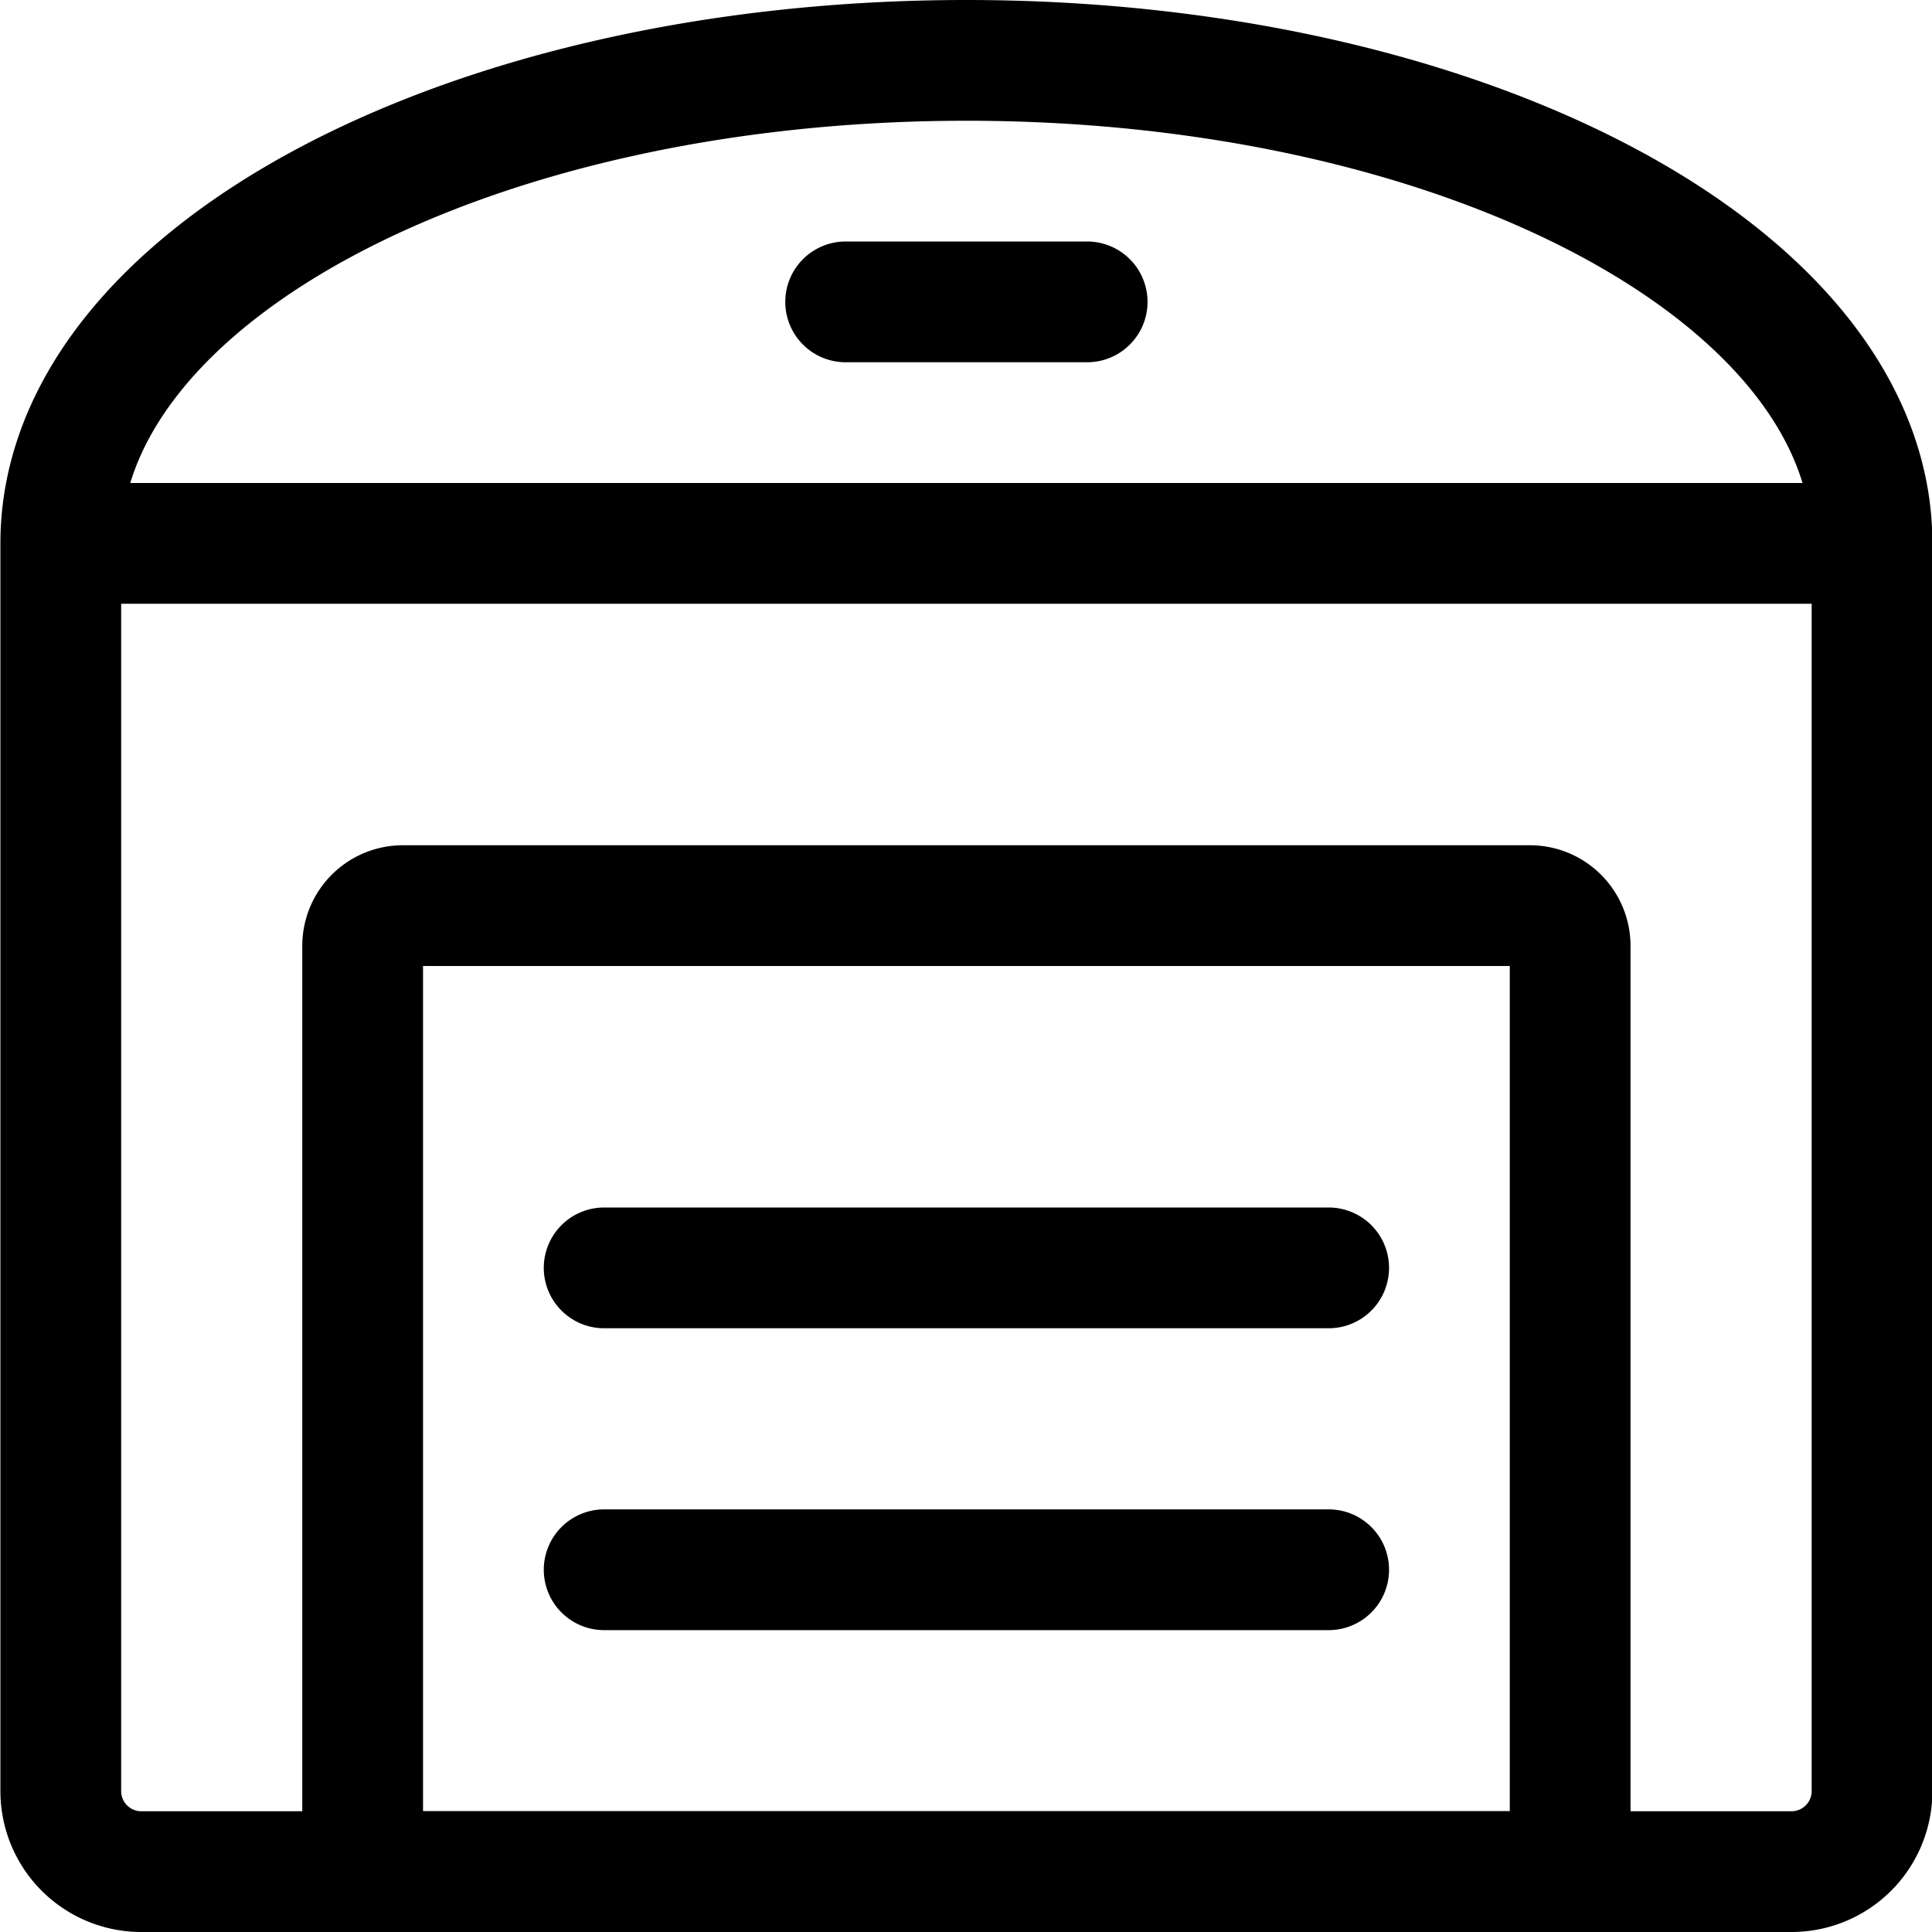 <svg xmlns="http://www.w3.org/2000/svg" viewBox="0 0 24 24" width="24" height="24"><defs><style>.a{fill:none;stroke:#000;stroke-linecap:round;stroke-linejoin:round;stroke-width:1.5px}</style></defs><title>warehouse</title><path class="a" d="M.755 6.75h22.5v15.5a1 1 0 0 1-1 1h-20.5a1 1 0 0 1-1-1V6.75zm0 0c0-3.314 5.037-6 11.25-6s11.25 2.686 11.25 6m-12.75-3h3"/><path class="a" d="M5.005 11.25h14a.5.5 0 0 1 .5.5v11.5h-15v-11.5a.5.5 0 0 1 .5-.5zm2.5 4.5h9m-9 3.75h9"/></svg>